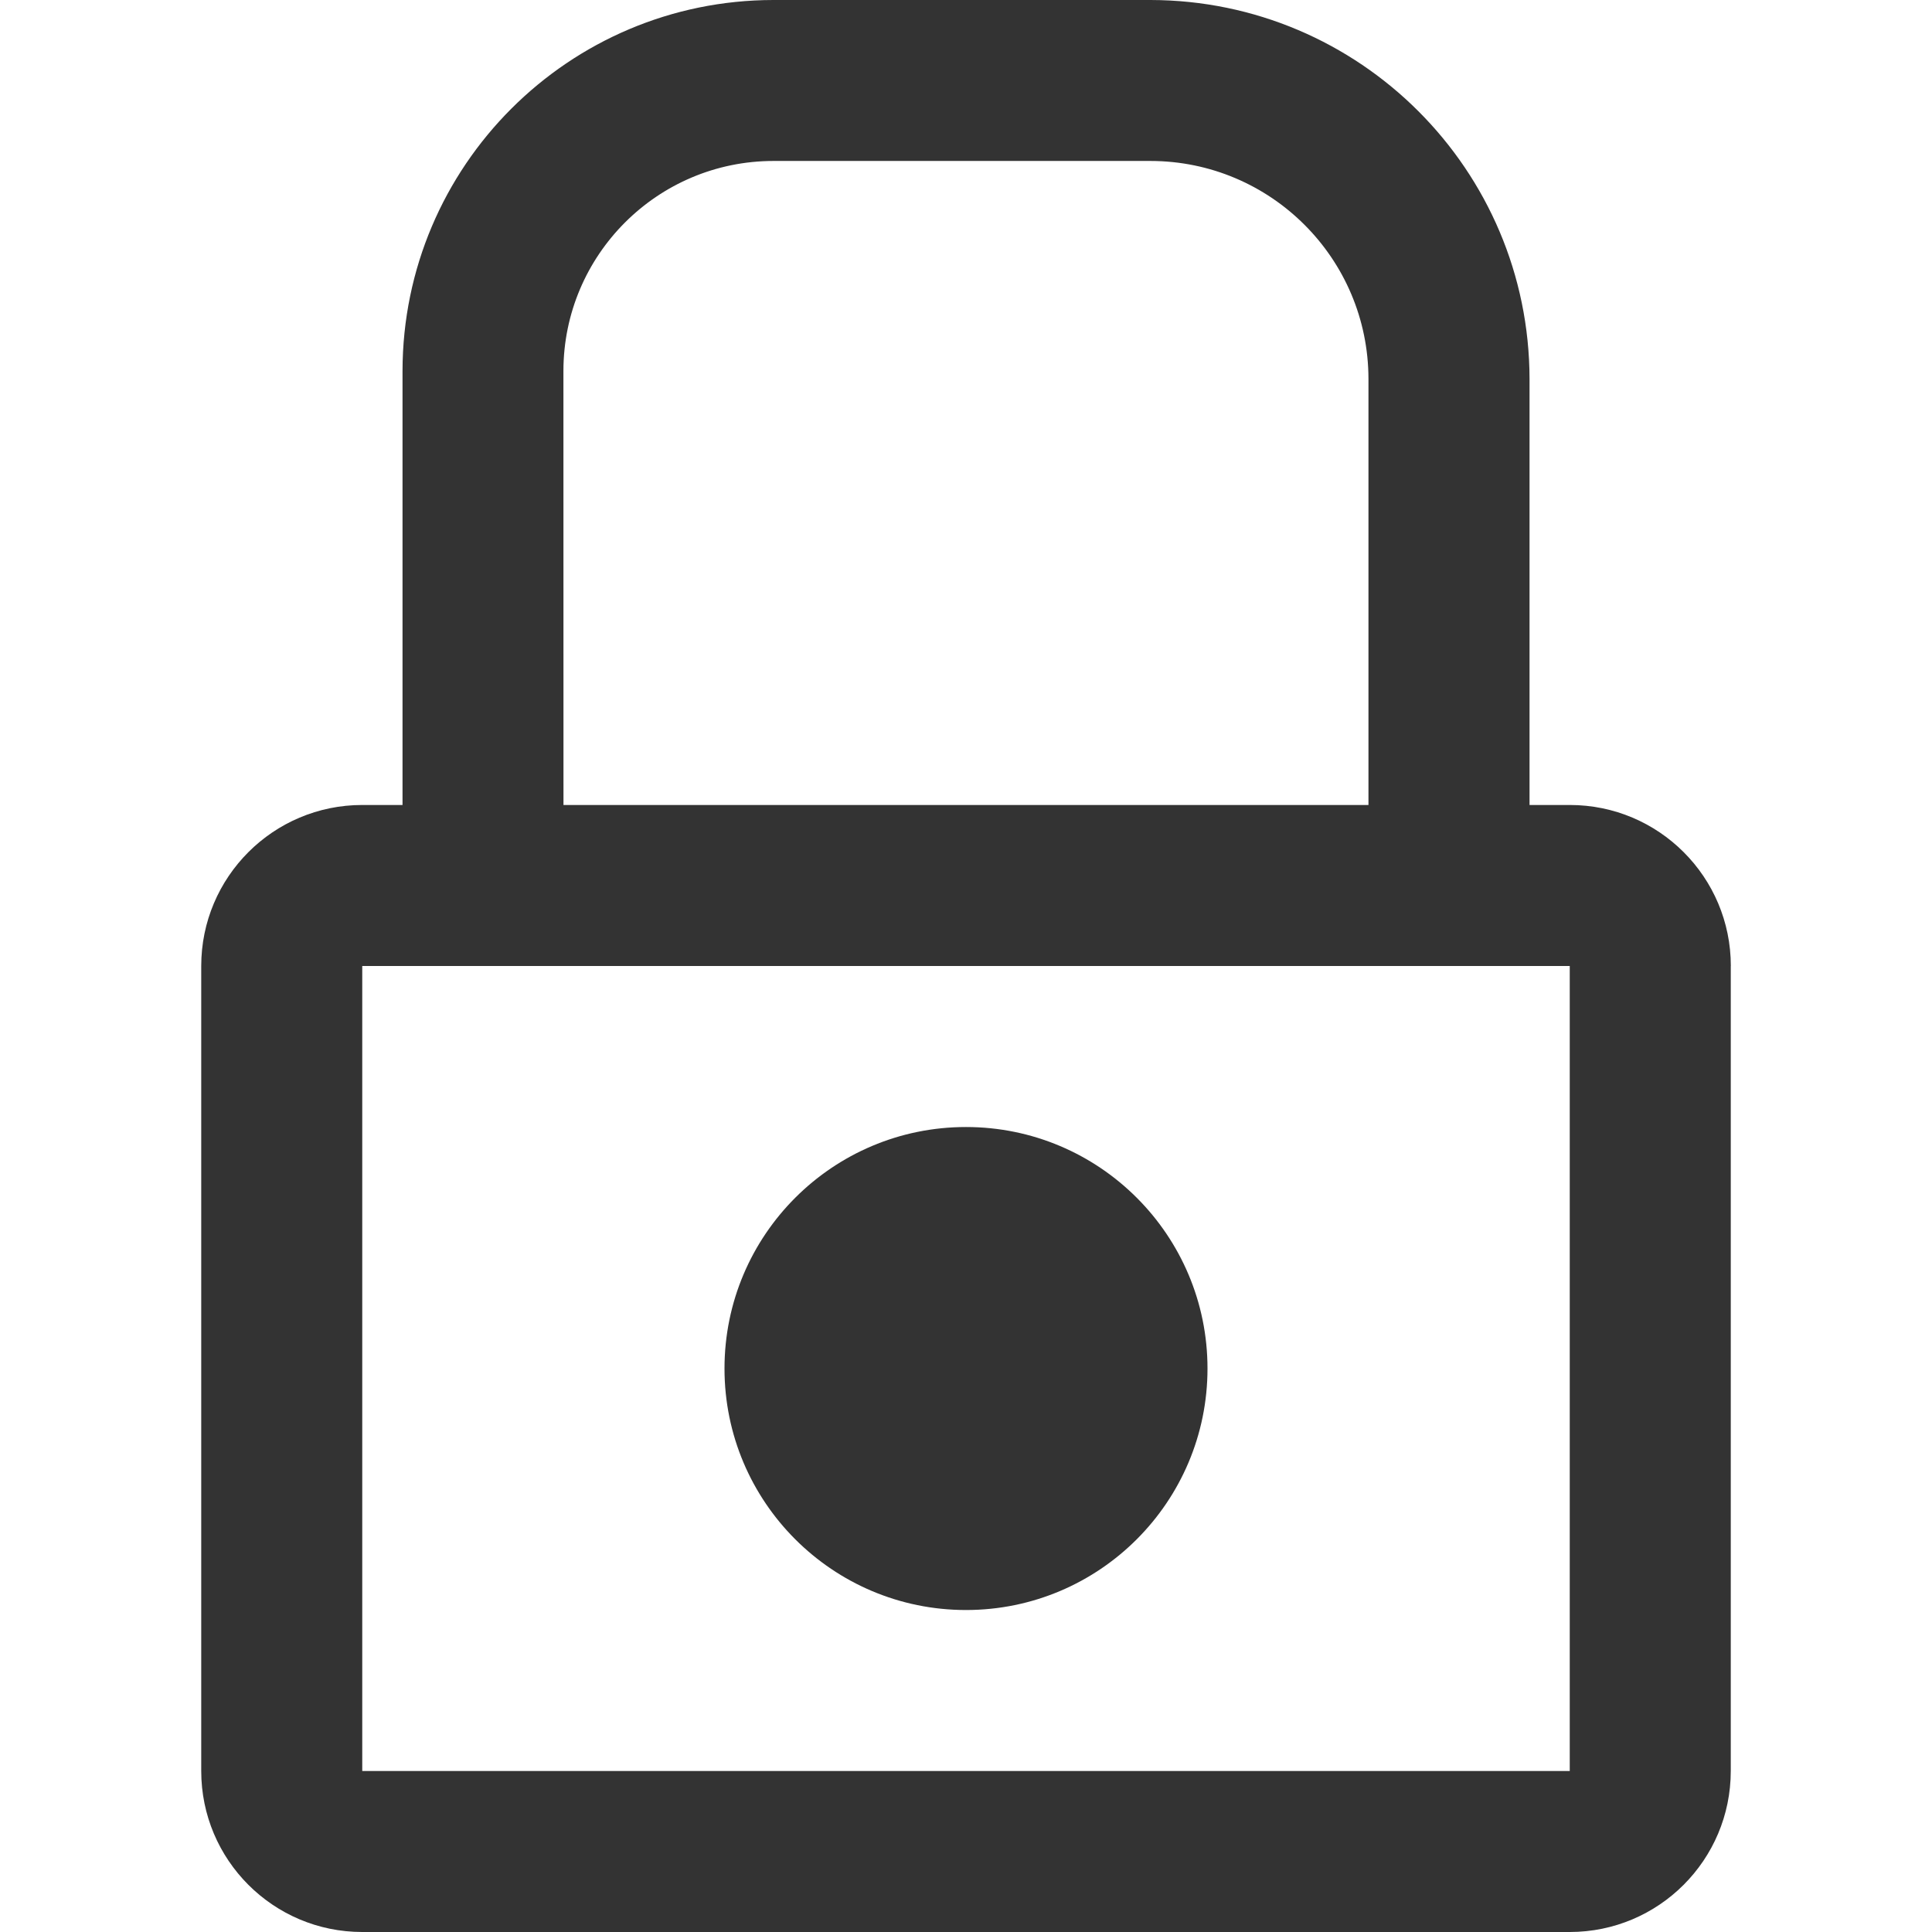 <svg version="1.1" xmlns="http://www.w3.org/2000/svg" width="32" height="32" viewBox="0 0 32 32">
<title>lock</title>
<path fill="#333" d="M20 22.667c0 2.209-1.791 4-4 4s-4-1.791-4-4c0-2.209 1.791-4 4-4v0c2.209 0 4 1.791 4 4v0zM28.667 16v13.333c0 1.473-1.194 2.667-2.667 2.667v0h-20c-1.473 0-2.667-1.194-2.667-2.667v0-13.333c0-1.473 1.194-2.667 2.667-2.667v0h0.667v-7.19c0.004-3.391 2.752-6.14 6.143-6.143h6.247c3.464 0.006 6.271 2.812 6.277 6.276v7.057h0.667c1.473 0 2.667 1.194 2.667 2.667v0zM9.333 13.333h13.333v-7.057c-0.002-1.993-1.617-3.608-3.61-3.61h-6.247c-1.919 0.002-3.475 1.557-3.477 3.477v0zM26 29.333v-13.333h-20v13.333z"></path>
</svg>

